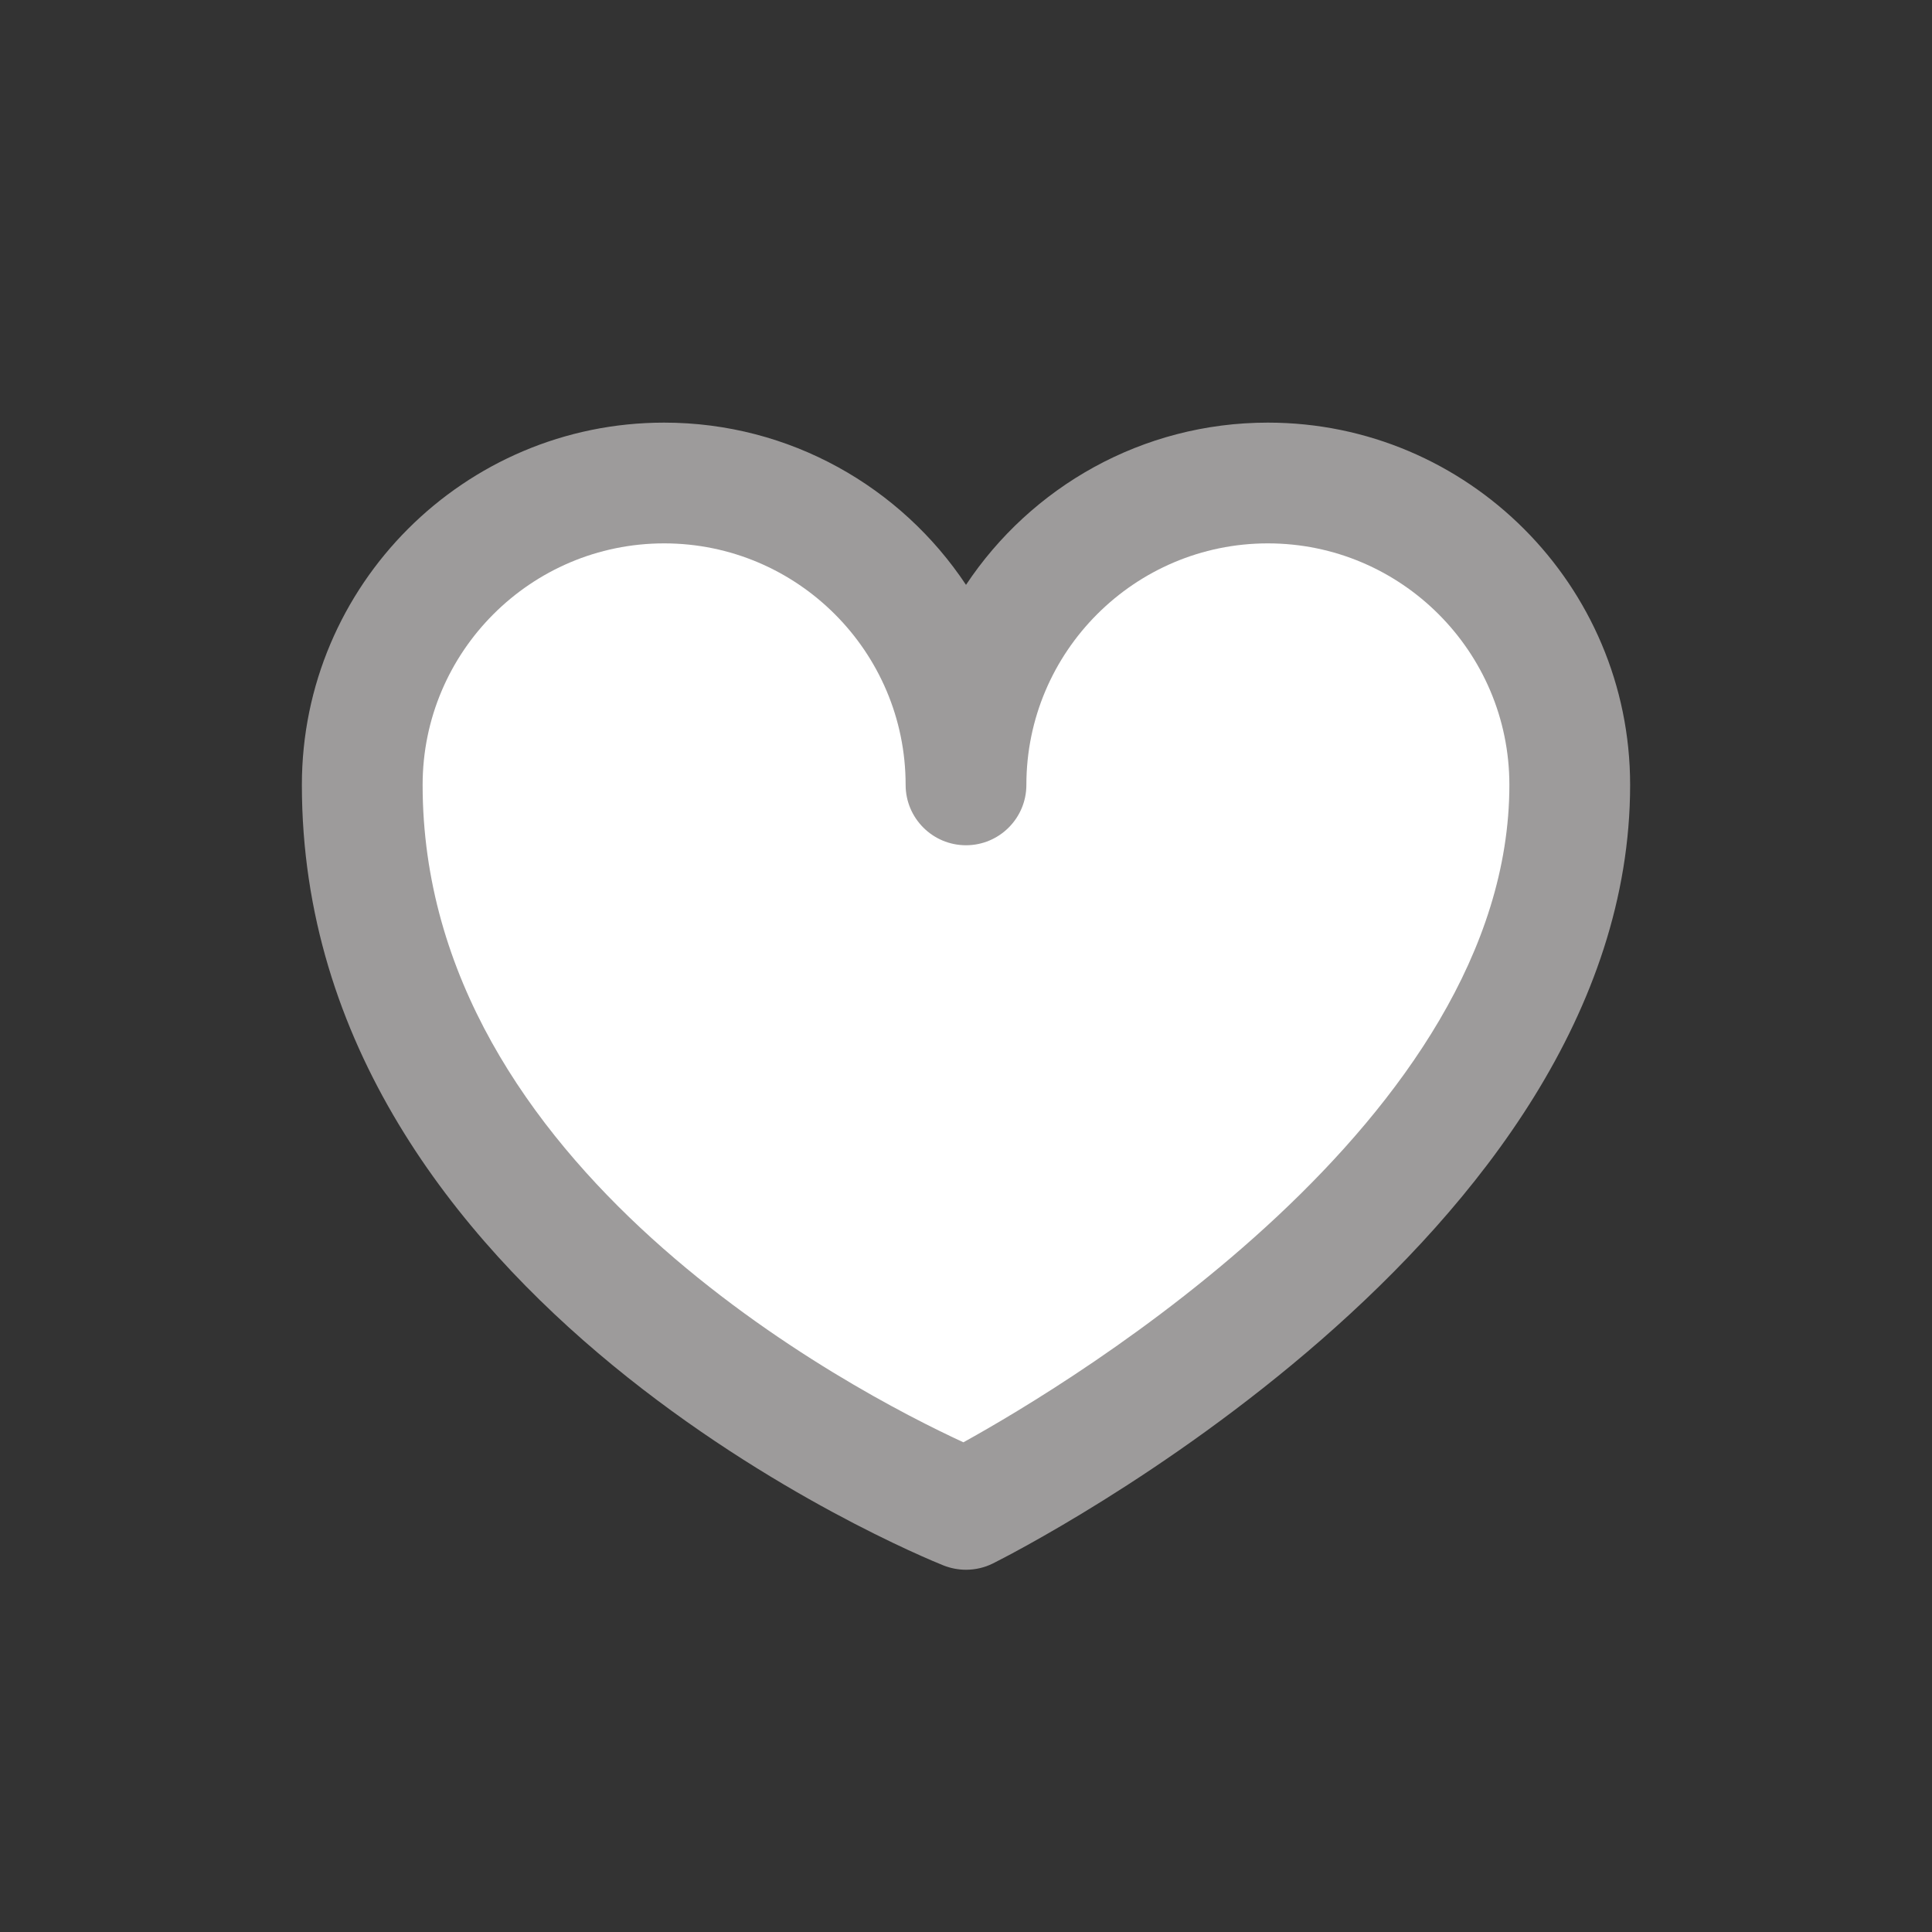 <?xml version="1.0" encoding="UTF-8"?>
<svg width="32px" height="32px" viewBox="0 0 32 32" version="1.1" xmlns="http://www.w3.org/2000/svg" xmlns:xlink="http://www.w3.org/1999/xlink">
    <rect x="0" y="0" width="32" height="32" fill="#333333" stroke="none"/>
    <title>Group 20 Copy 3</title>
    <g id="Page-1" stroke="none" stroke-width="1" fill="none" fill-rule="evenodd">
        <g id="VS-3" transform="translate(-191, -50)">
            <g id="Group-20-Copy-3" transform="translate(191, 50)">
                <polygon id="Fill-1" fill="#FFFFFF" opacity="0" points="0 32 32 32 32 0 0 0"></polygon>
                <path d="M15.628,25.929 C15.195,25.755 5,21.579 5,13 C5,9.691 7.691,7 11,7 C13.085,7 14.924,8.068 16,9.687 C17.076,8.068 18.915,7 21,7 C24.309,7 27,9.691 27,13 C27,20.531 16.878,25.679 16.447,25.895 C16.307,25.965 16.153,26 16,26 C15.874,26 15.748,25.976 15.628,25.929 Z" id="Path" fill="#9D9B9B"></path>
                <path d="M11,9 C8.794,9 7,10.794 7,13 C7,19.352 14.143,23.052 15.957,23.889 C17.765,22.889 25,18.537 25,13 C25,10.794 23.206,9 21,9 C18.794,9 17,10.794 17,13 C17,13.552 16.552,14 16,14 C15.448,14 15,13.552 15,13 C15,10.794 13.206,9 11,9" id="Path" fill="#FFFFFF"></path>
            </g>
        </g>
    </g>
</svg>